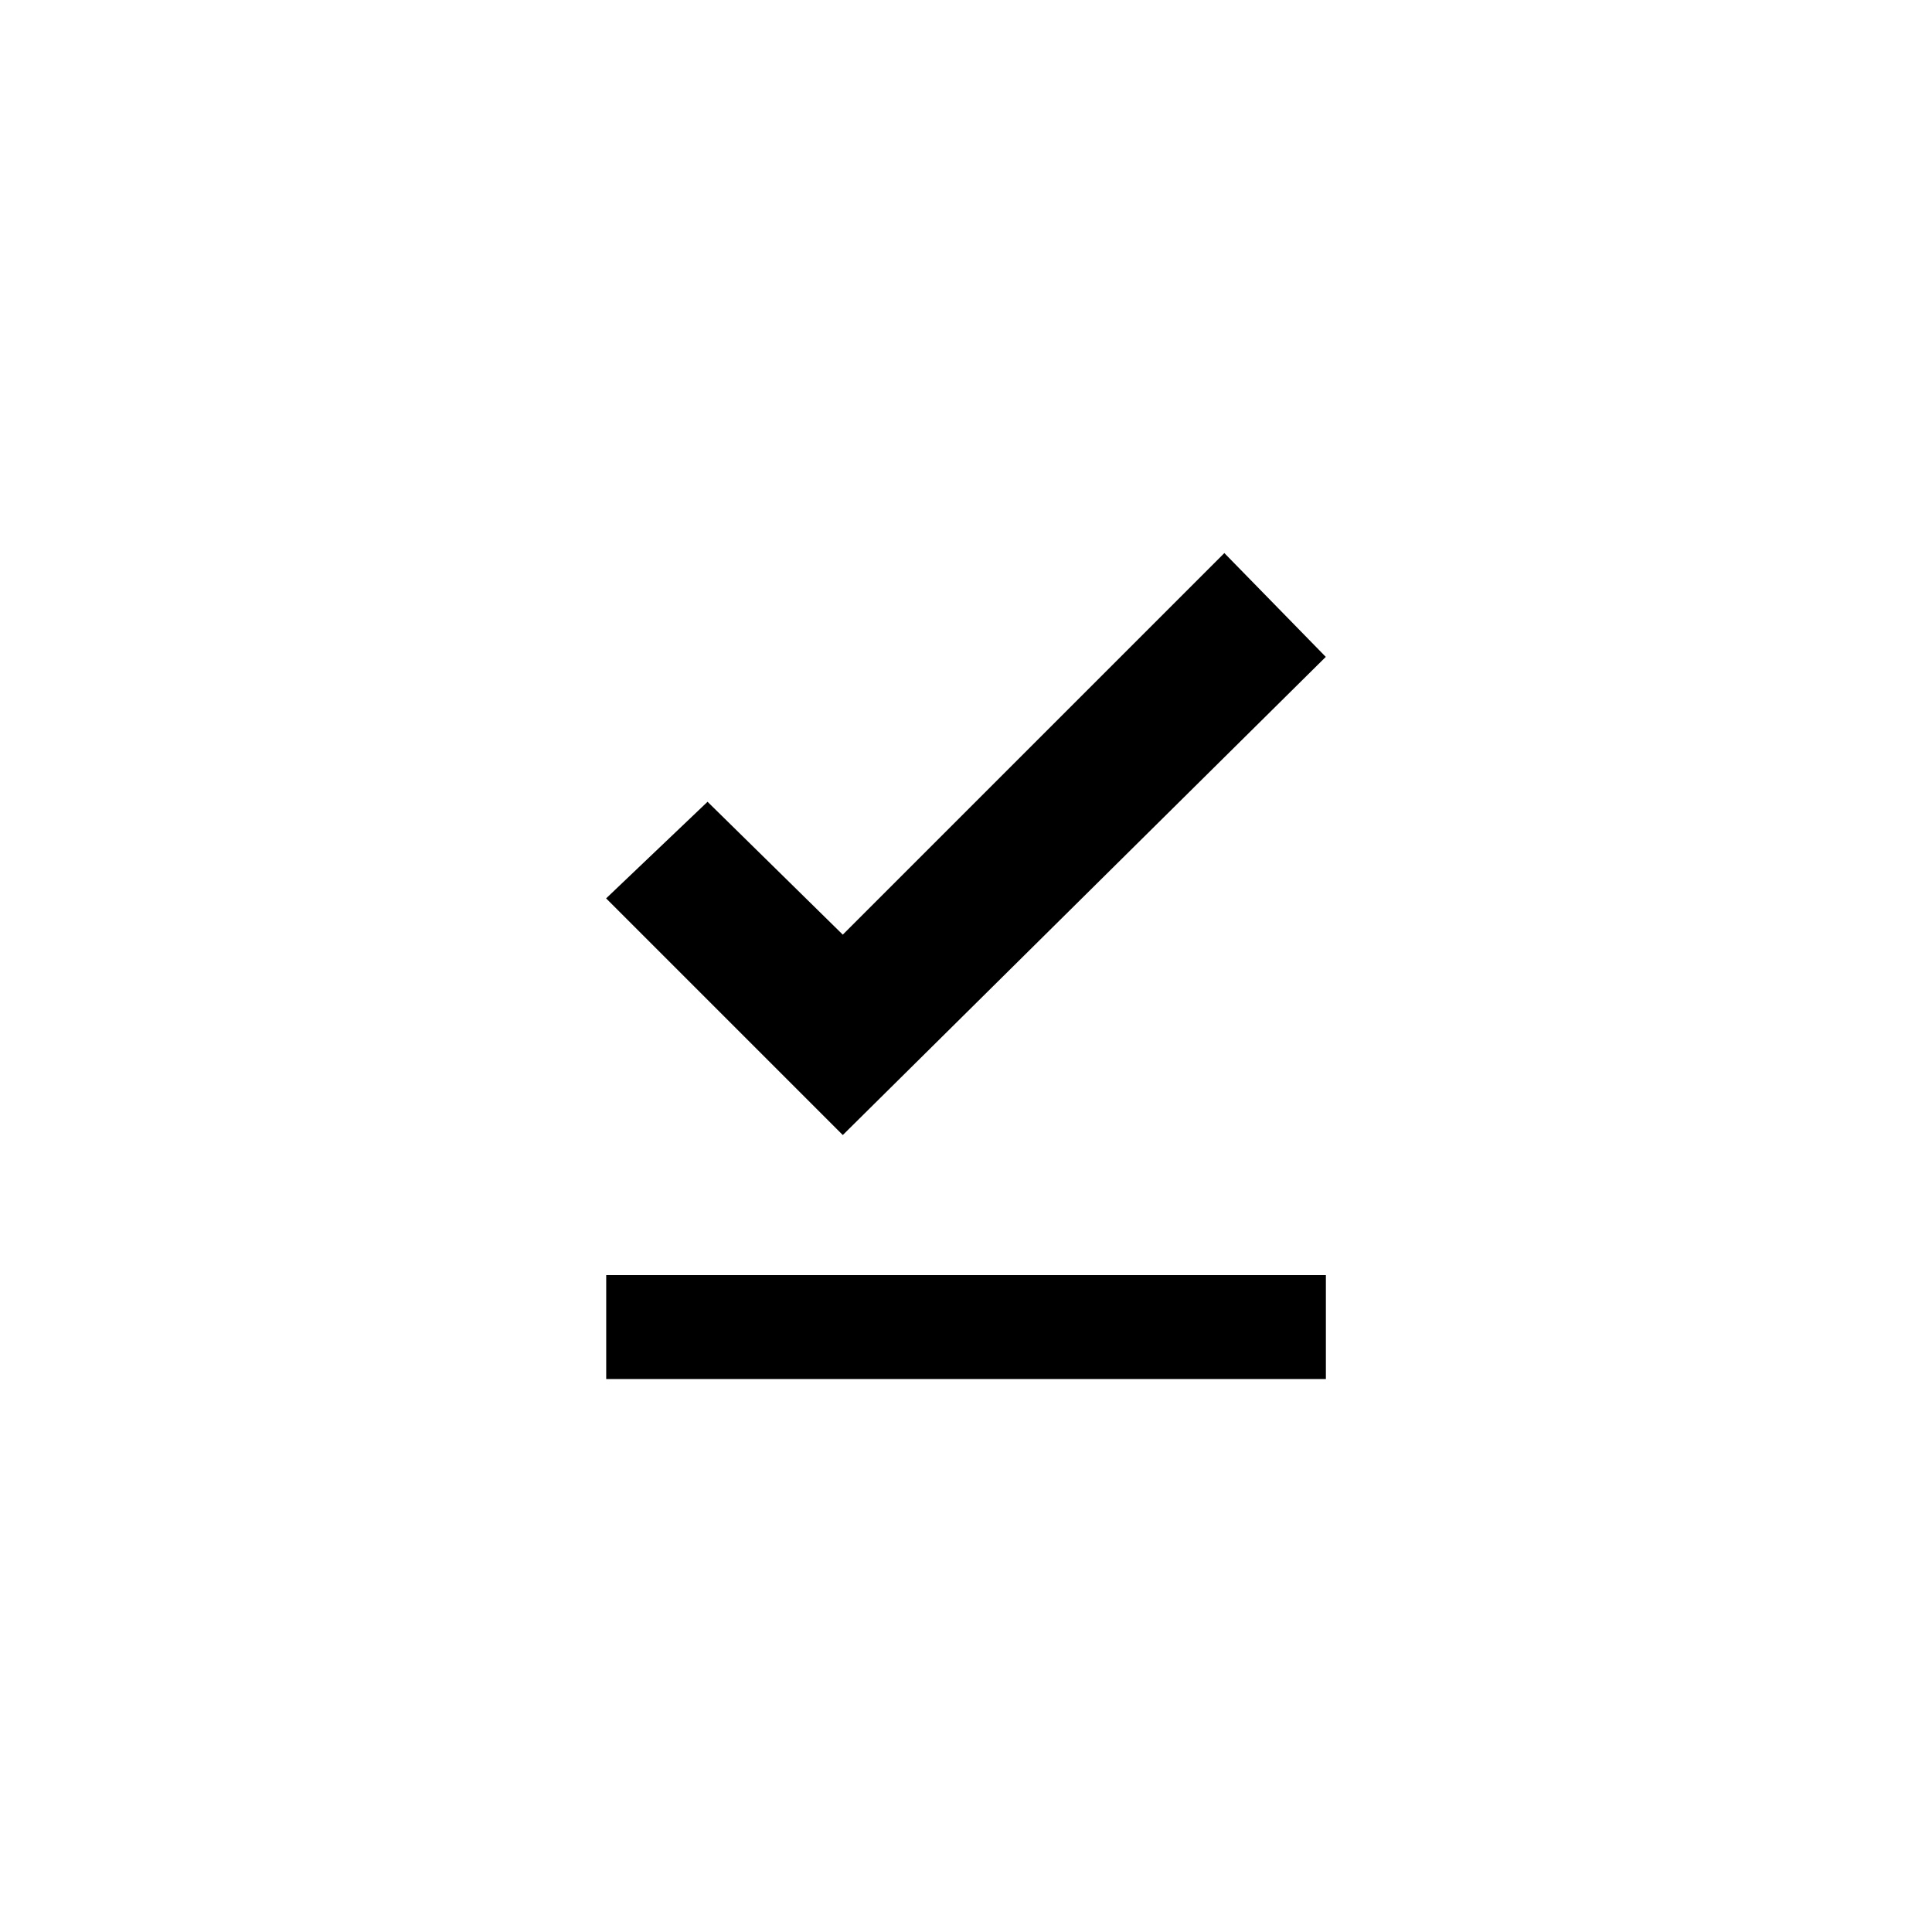 <!-- Generated by IcoMoon.io -->
<svg version="1.1" xmlns="http://www.w3.org/2000/svg" width="40" height="40" viewBox="0 0 40 40">
<title>mt-file_download_done</title>
<path d="M17.449 23.5l-4.9-4.9 2.1-2 2.8 2.751 7.9-7.9 2.1 2.149zM12.551 26.4h14.9v2.151h-14.9v-2.151z"></path>
</svg>
